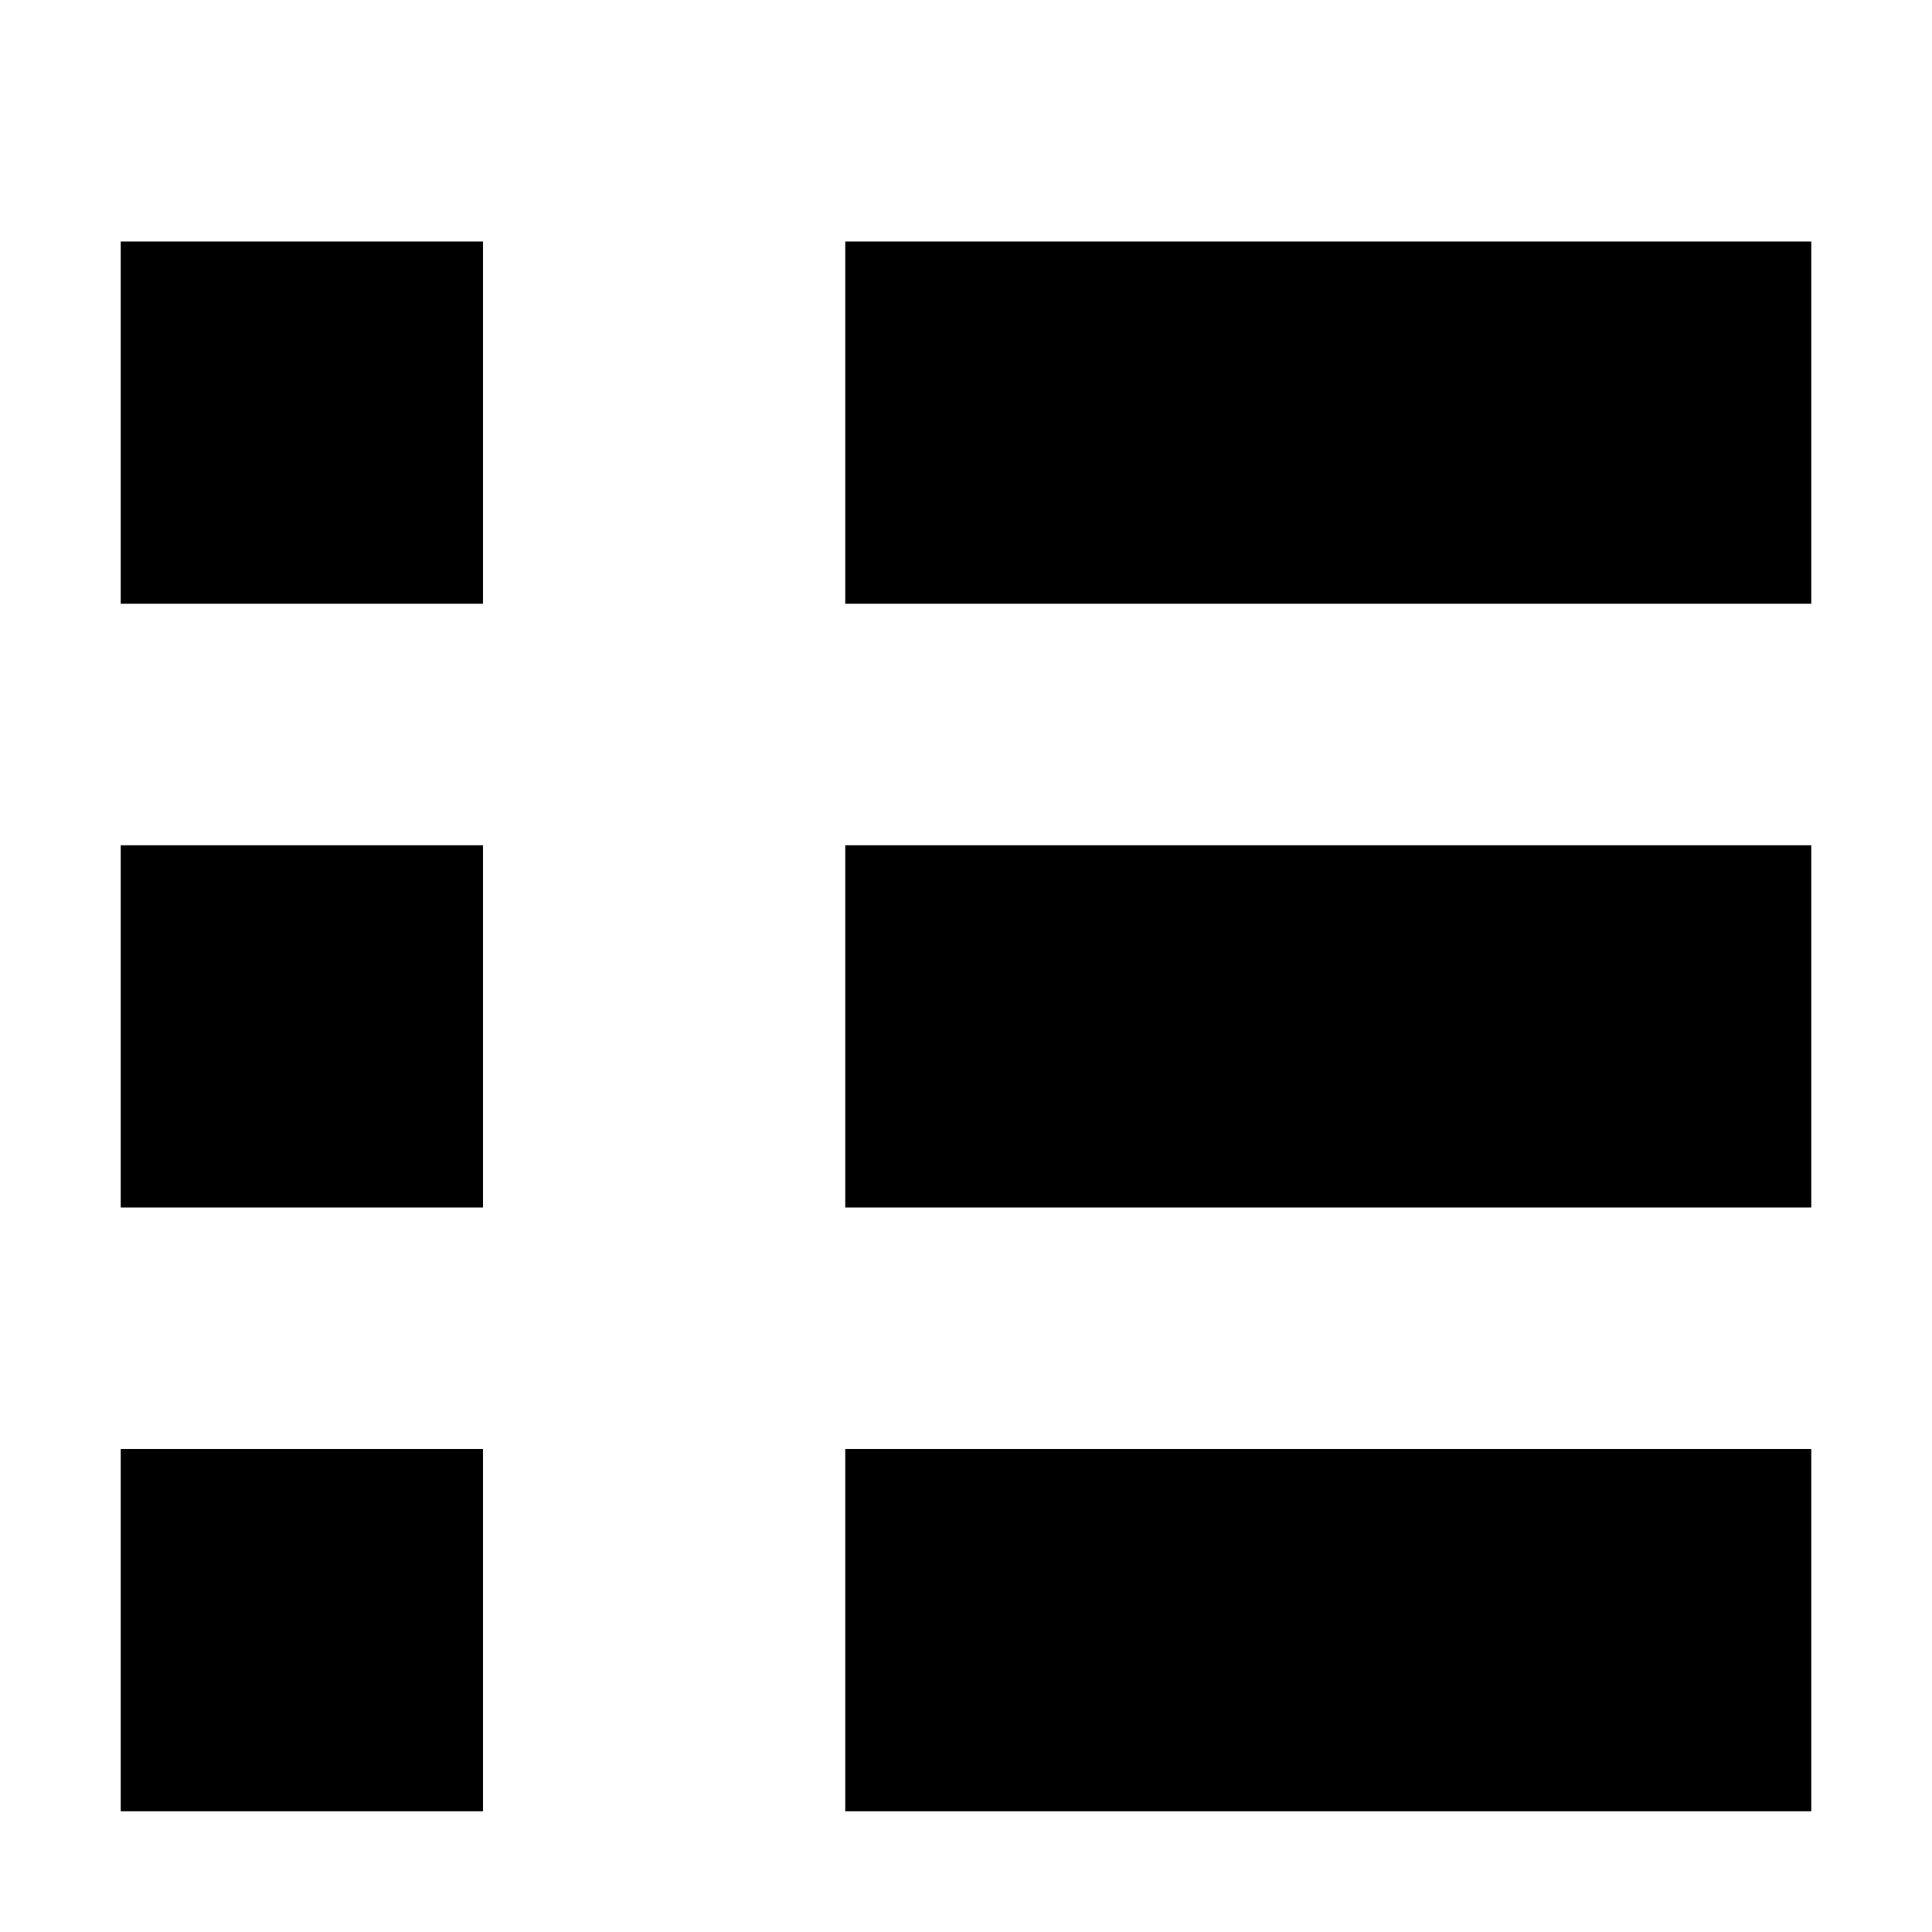 <?xml version="1.0" encoding="utf-8"?>
<!-- Generator: Adobe Illustrator 23.0.0, SVG Export Plug-In . SVG Version: 6.00 Build 0)  -->
<svg version="1.1" id="Layer_1" xmlns="http://www.w3.org/2000/svg" xmlns:xlink="http://www.w3.org/1999/xlink" x="0px" y="0px"
	 viewBox="0 0 16 16" style="enable-background:new 0 0 16 16;" xml:space="preserve">
<g>
	<rect x="7" y="12" width="8" height="3"/>
	<rect x="1" y="7" width="3" height="3"/>
	<rect x="1" y="2" width="3" height="3"/>
	<rect x="1" y="12" width="3" height="3"/>
	<rect x="7" y="2" width="8" height="3"/>
	<rect x="7" y="7" width="8" height="3"/>
</g>
</svg>
